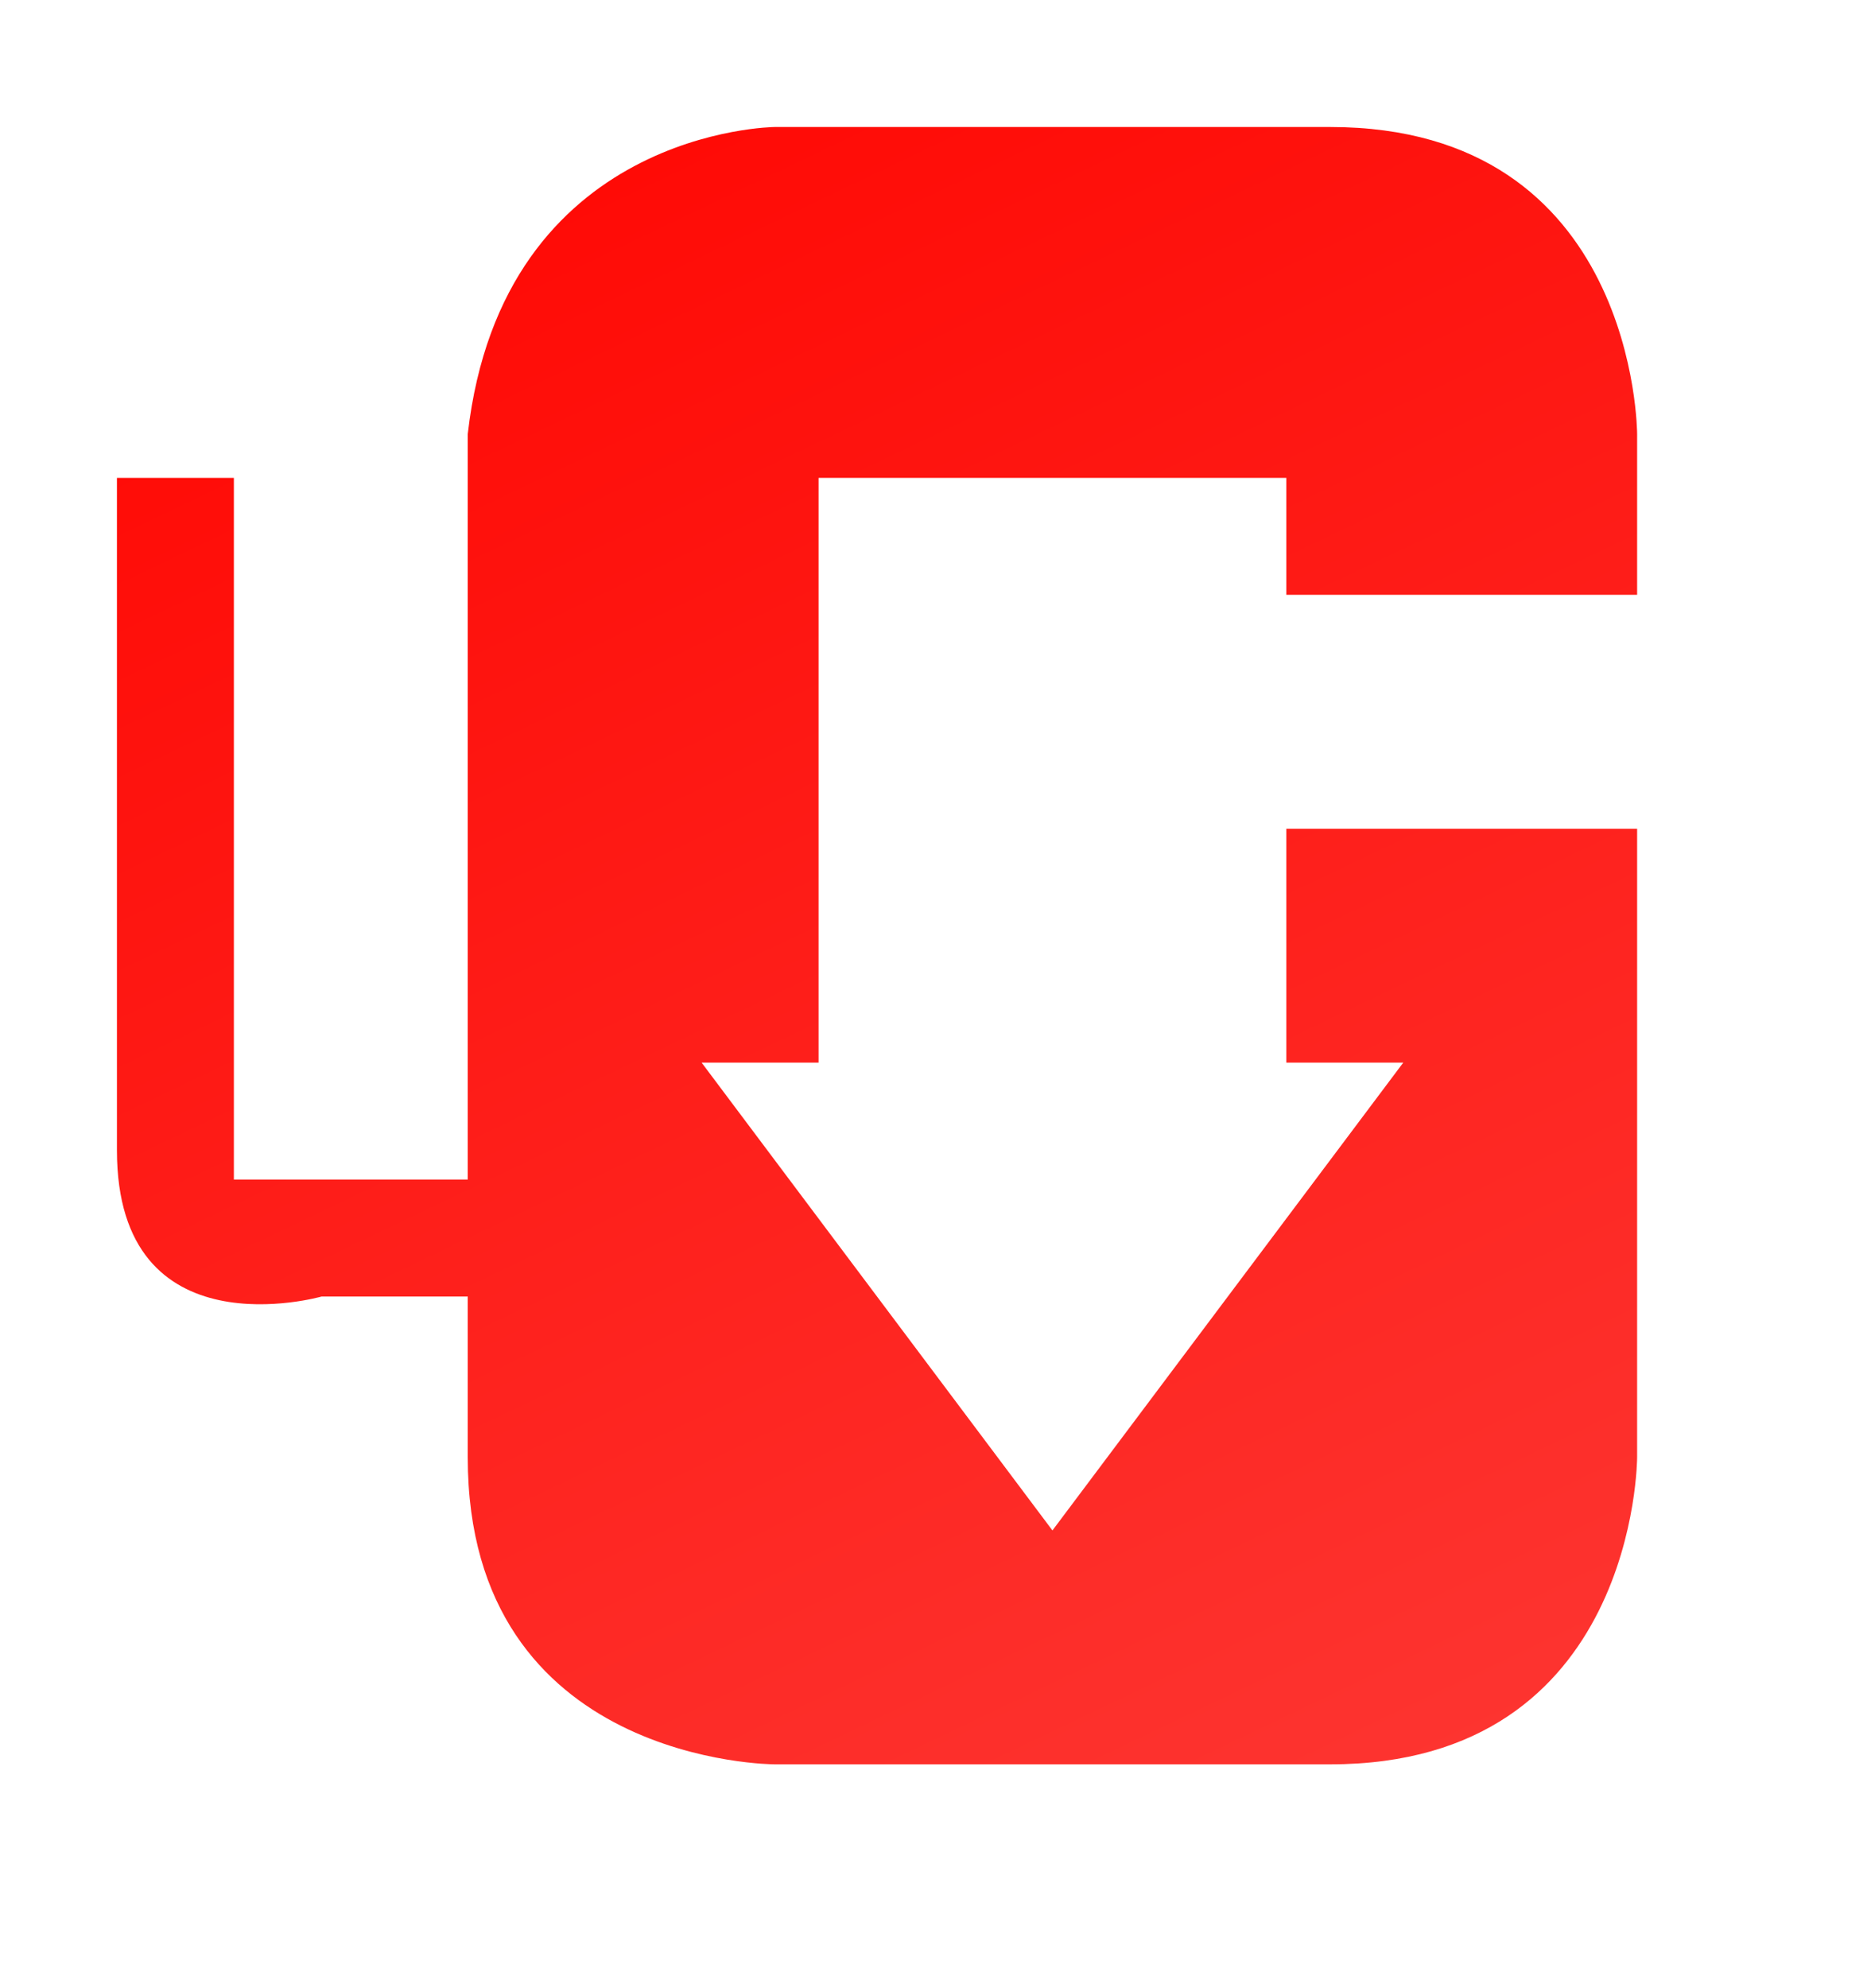 <svg width="16" height="17" viewBox="0 0 16 17" fill="none" xmlns="http://www.w3.org/2000/svg">
<path d="M6.625 1.086C6.625 1.086 4.298 1.103 4 3.711V10.086H2V4.086H1V9.836C1 11.586 2.75 11.086 2.75 11.086H4V12.461C4 15.086 6.625 15.086 6.625 15.086H11.375C14 15.086 14 12.461 14 12.461V7.086H11V9.086H12L9 13.086L6 9.086H7V4.086H11V5.086H14V3.711C14 3.711 14 1.086 11.375 1.086H6.625Z" fill="url(#paint0_linear_9_2166)"/>
<defs>
<linearGradient id="paint0_linear_9_2166" x1="1" y1="1.086" x2="8.875" y2="17.539" gradientUnits="userSpaceOnUse">
<stop stop-color="#FF0500"/>
<stop offset="1" stop-color="#FD3632"/>
</linearGradient>
</defs>
</svg>
